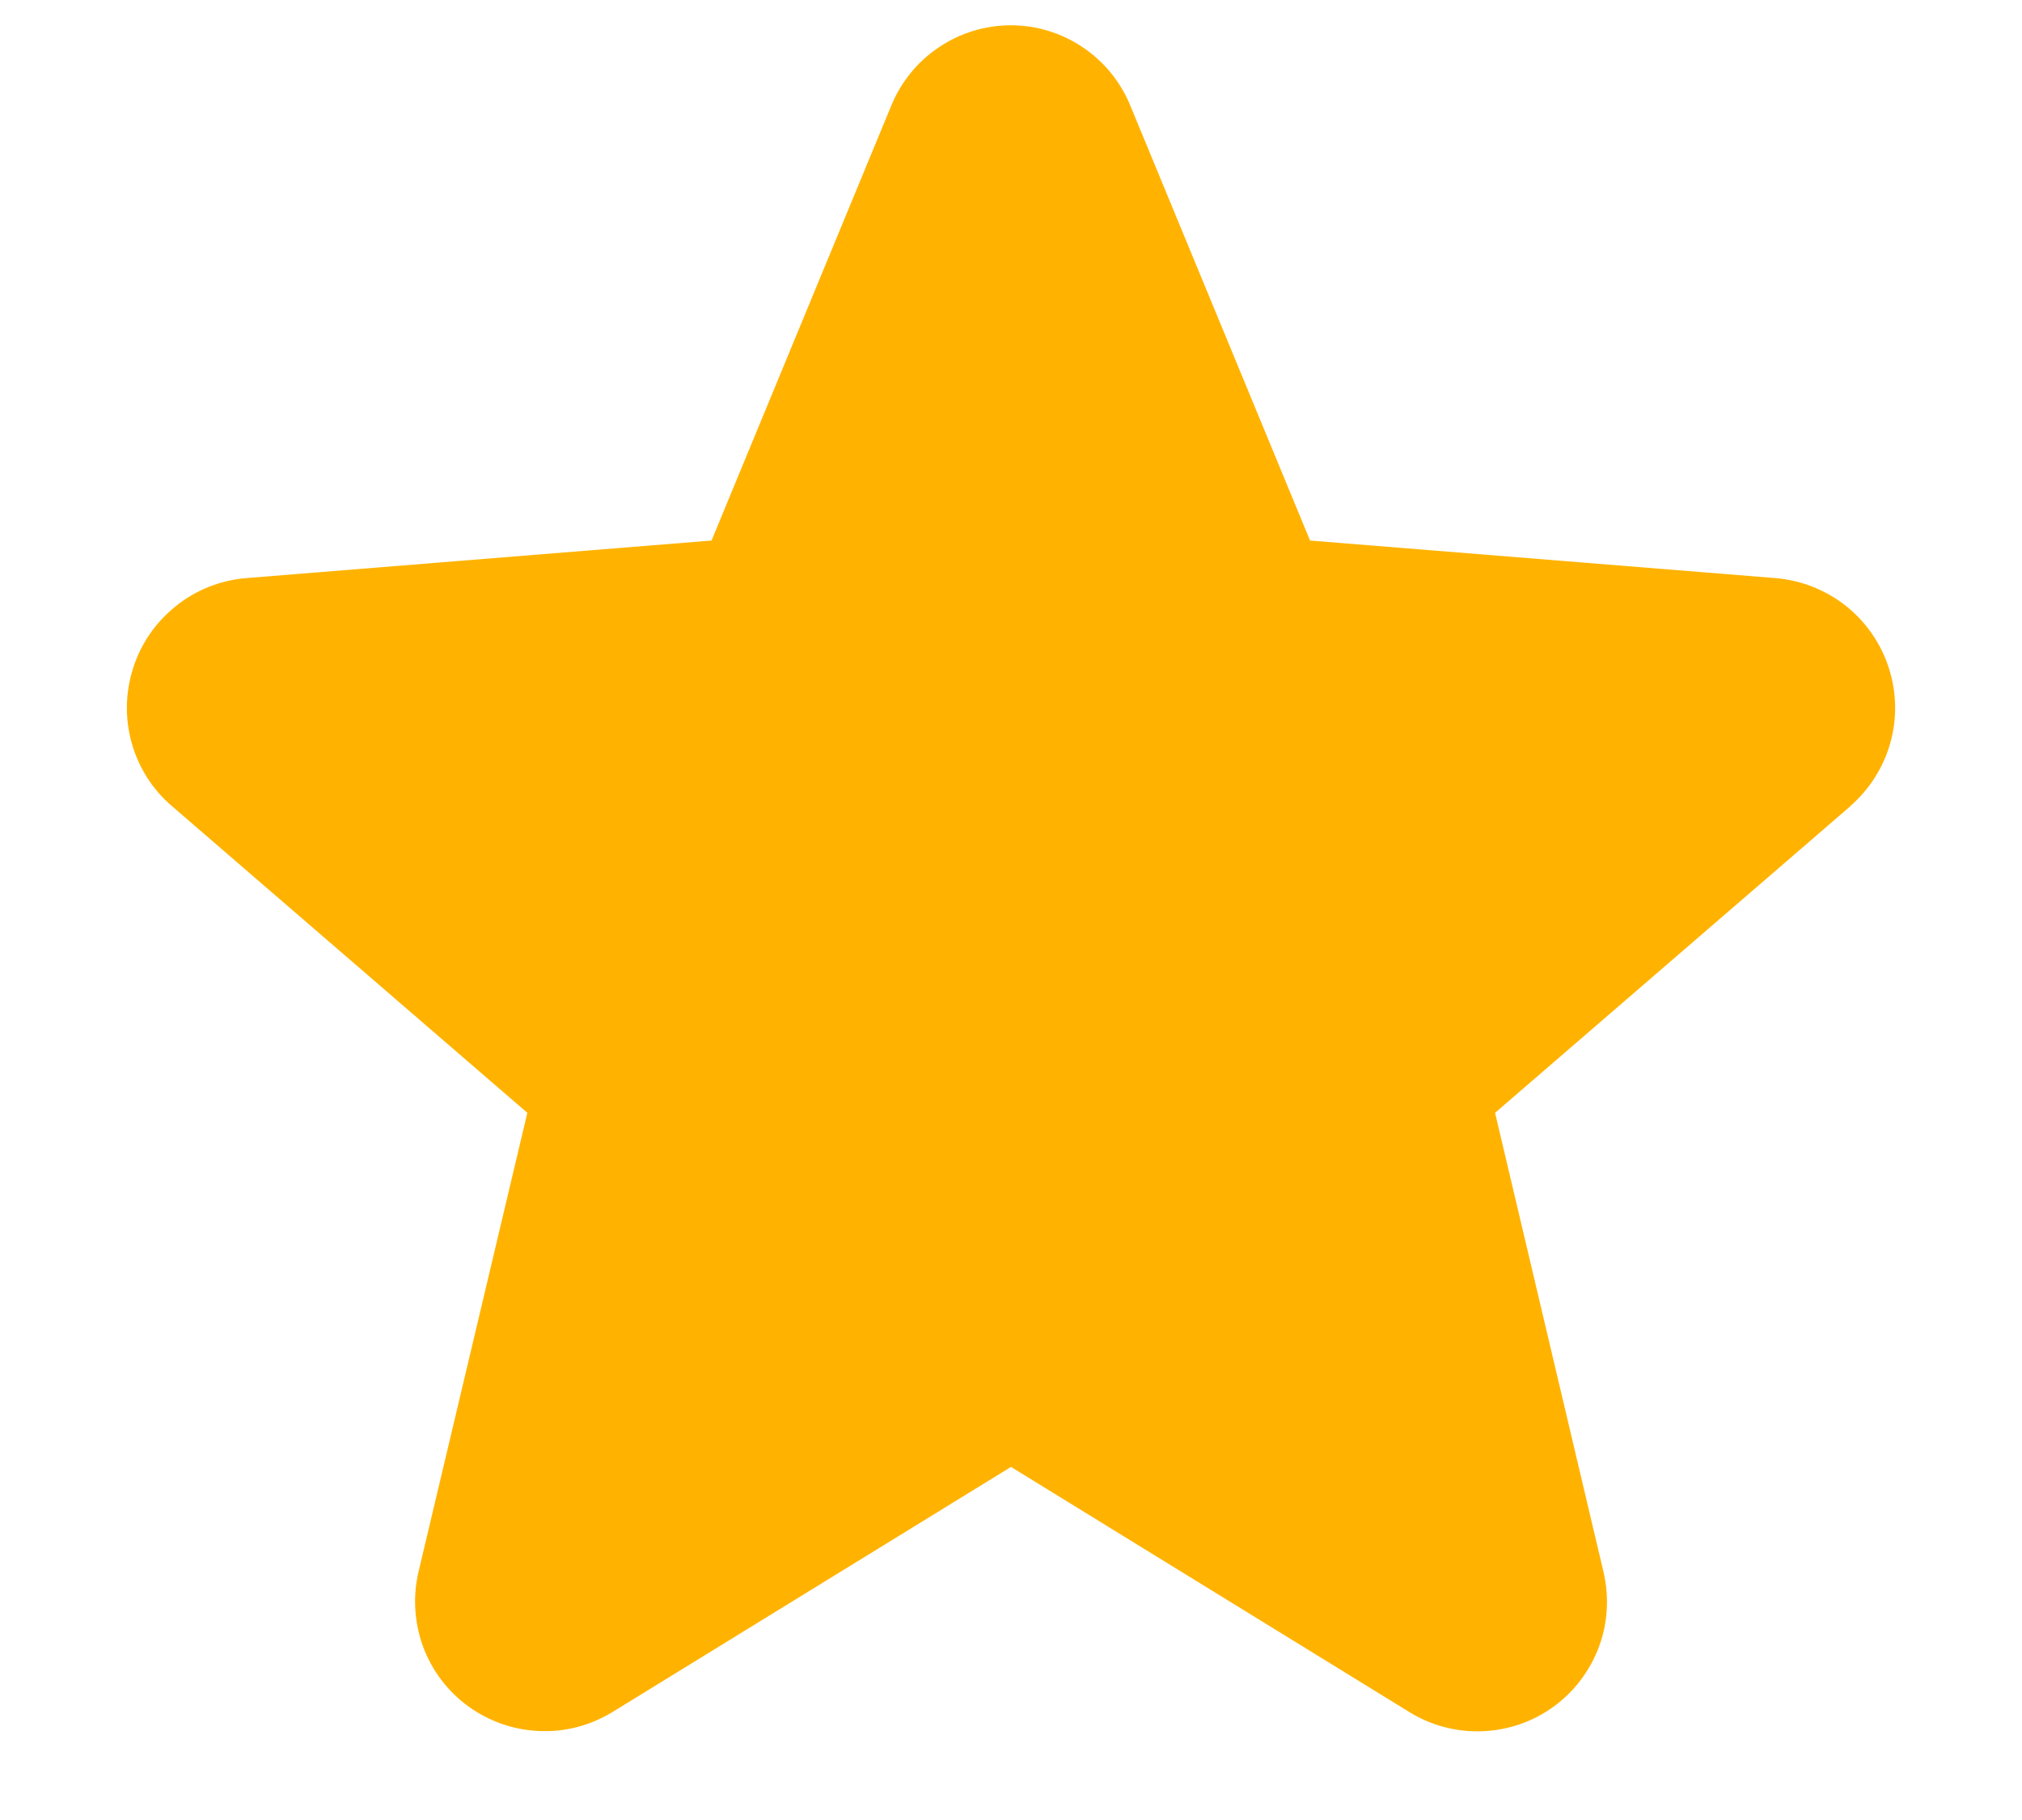 <svg width="10" height="9" viewBox="0 0 10 9" fill="none" xmlns="http://www.w3.org/2000/svg">
<path d="M9.152 3.986L7.394 5.503L7.93 7.772C7.959 7.895 7.952 8.024 7.908 8.143C7.864 8.261 7.786 8.365 7.684 8.439C7.581 8.514 7.459 8.556 7.332 8.561C7.206 8.566 7.081 8.534 6.973 8.468L5 7.254L3.026 8.468C2.918 8.533 2.793 8.566 2.667 8.56C2.54 8.555 2.418 8.512 2.316 8.438C2.214 8.364 2.136 8.261 2.092 8.142C2.049 8.023 2.041 7.894 2.07 7.772L2.608 5.503L0.85 3.986C0.754 3.904 0.685 3.795 0.651 3.673C0.617 3.551 0.62 3.422 0.659 3.302C0.697 3.182 0.771 3.076 0.87 2.997C0.968 2.918 1.088 2.87 1.214 2.859L3.519 2.673L4.408 0.522C4.456 0.405 4.538 0.304 4.643 0.234C4.748 0.163 4.872 0.125 4.999 0.125C5.126 0.125 5.25 0.163 5.355 0.234C5.46 0.304 5.542 0.405 5.59 0.522L6.479 2.673L8.784 2.859C8.91 2.87 9.03 2.918 9.129 2.996C9.228 3.075 9.302 3.181 9.341 3.302C9.38 3.422 9.383 3.551 9.349 3.673C9.315 3.795 9.245 3.904 9.15 3.987L9.152 3.986Z" fill="#FFB300"/>
</svg>
